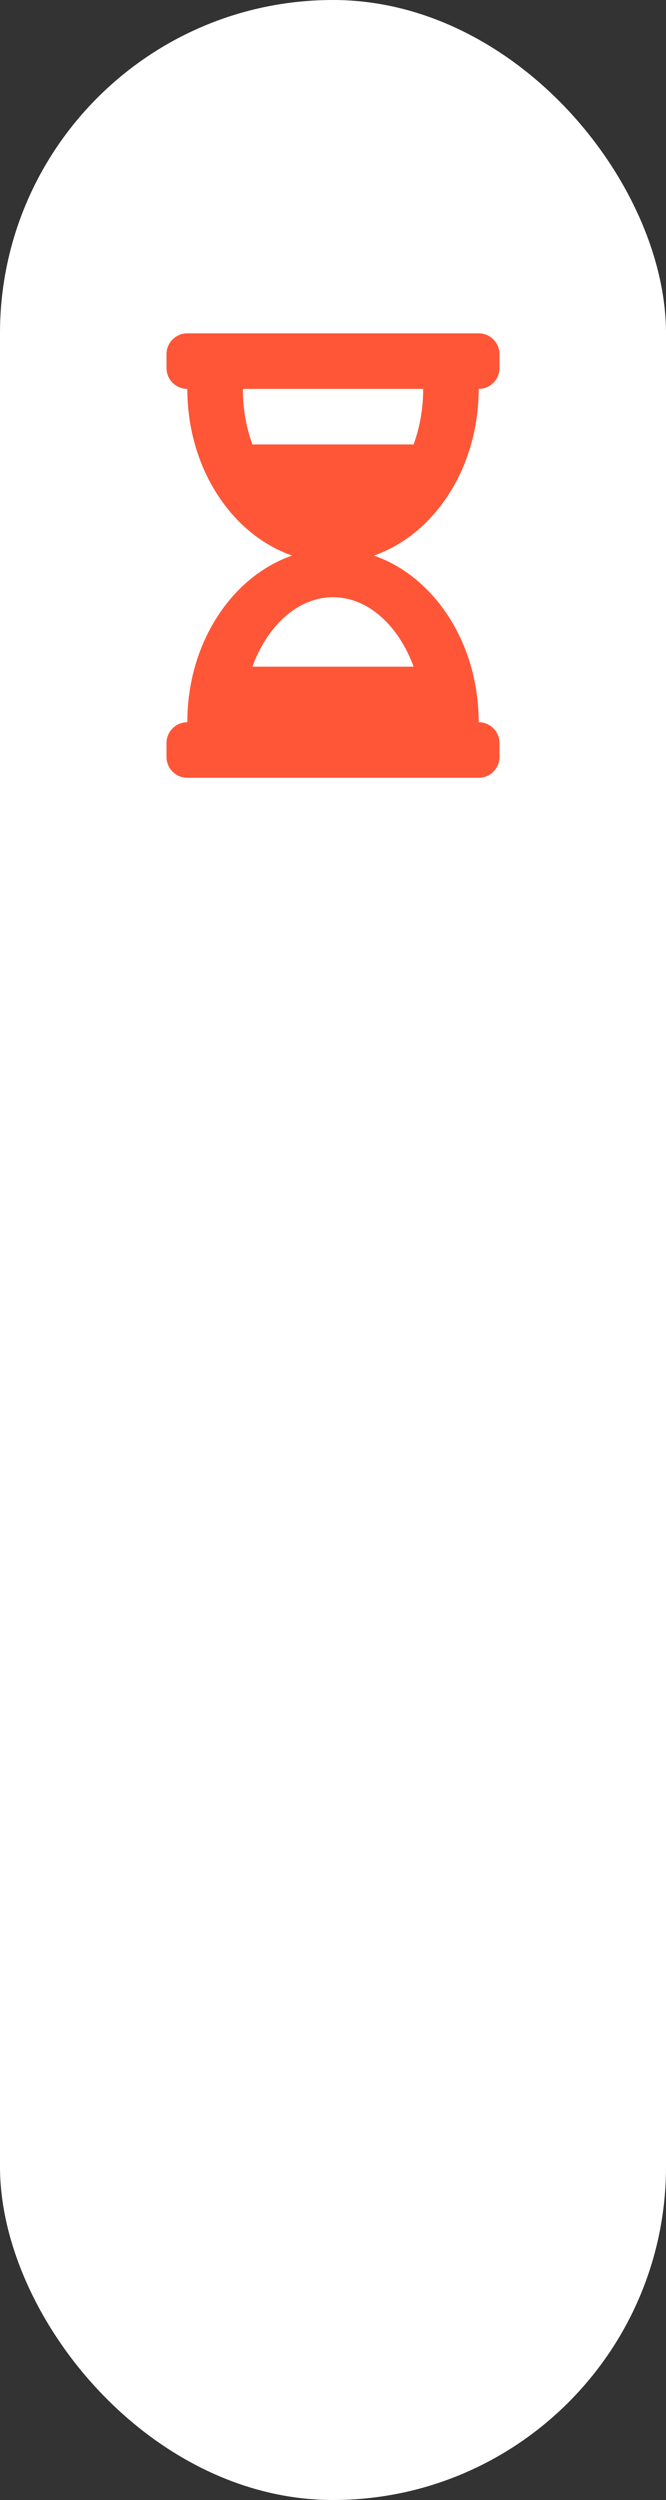<?xml version="1.0" encoding="UTF-8"?>
<svg viewBox="0 0 32 120" version="1.1" xmlns="http://www.w3.org/2000/svg" xmlns:xlink="http://www.w3.org/1999/xlink">
    <rect x="0" y="0" width="32" height="120" fill="#333333" stroke="none"/>
    <g id="Site" stroke="none" stroke-width="1" fill="none" fill-rule="evenodd">
        <g id="Page-Defi" transform="translate(-396, -1920)">
            <g id="Group-9" transform="translate(172, 1920)">
                <g id="StepLong-Copy-2" transform="translate(224, 0)">
                    <rect id="Rectangle" fill="#FFFFFF" x="0" y="0" width="32" height="120" rx="16"></rect>
                    <g id="hourglass" transform="translate(8, 16)" fill="#FF5638" fill-rule="nonzero">
                        <path d="M15,0 L1,0 C0.448,0 0,0.448 0,1 L0,1.667 C0,2.219 0.448,2.667 1,2.667 C1,6.457 3.126,9.656 6.035,10.667 C3.126,11.678 1,14.876 1,18.667 C0.448,18.667 0,19.114 0,19.667 L0,20.333 C0,20.886 0.448,21.333 1,21.333 L15,21.333 C15.552,21.333 16,20.886 16,20.333 L16,19.667 C16,19.114 15.552,18.667 15,18.667 C15,14.876 12.874,11.678 9.965,10.667 C12.874,9.656 15,6.457 15,2.667 C15.552,2.667 16,2.219 16,1.667 L16,1 C16,0.448 15.552,0 15,0 Z M11.872,16 L4.128,16 C4.839,14.05 6.299,12.667 8,12.667 C9.701,12.667 11.161,14.05 11.872,16 Z M11.873,5.333 L4.128,5.333 C3.833,4.523 3.667,3.615 3.667,2.667 L12.333,2.667 C12.333,3.617 12.167,4.524 11.873,5.333 L11.873,5.333 Z" id="Shape"></path>
                    </g>
                </g>
            </g>
        </g>
    </g>
</svg>
